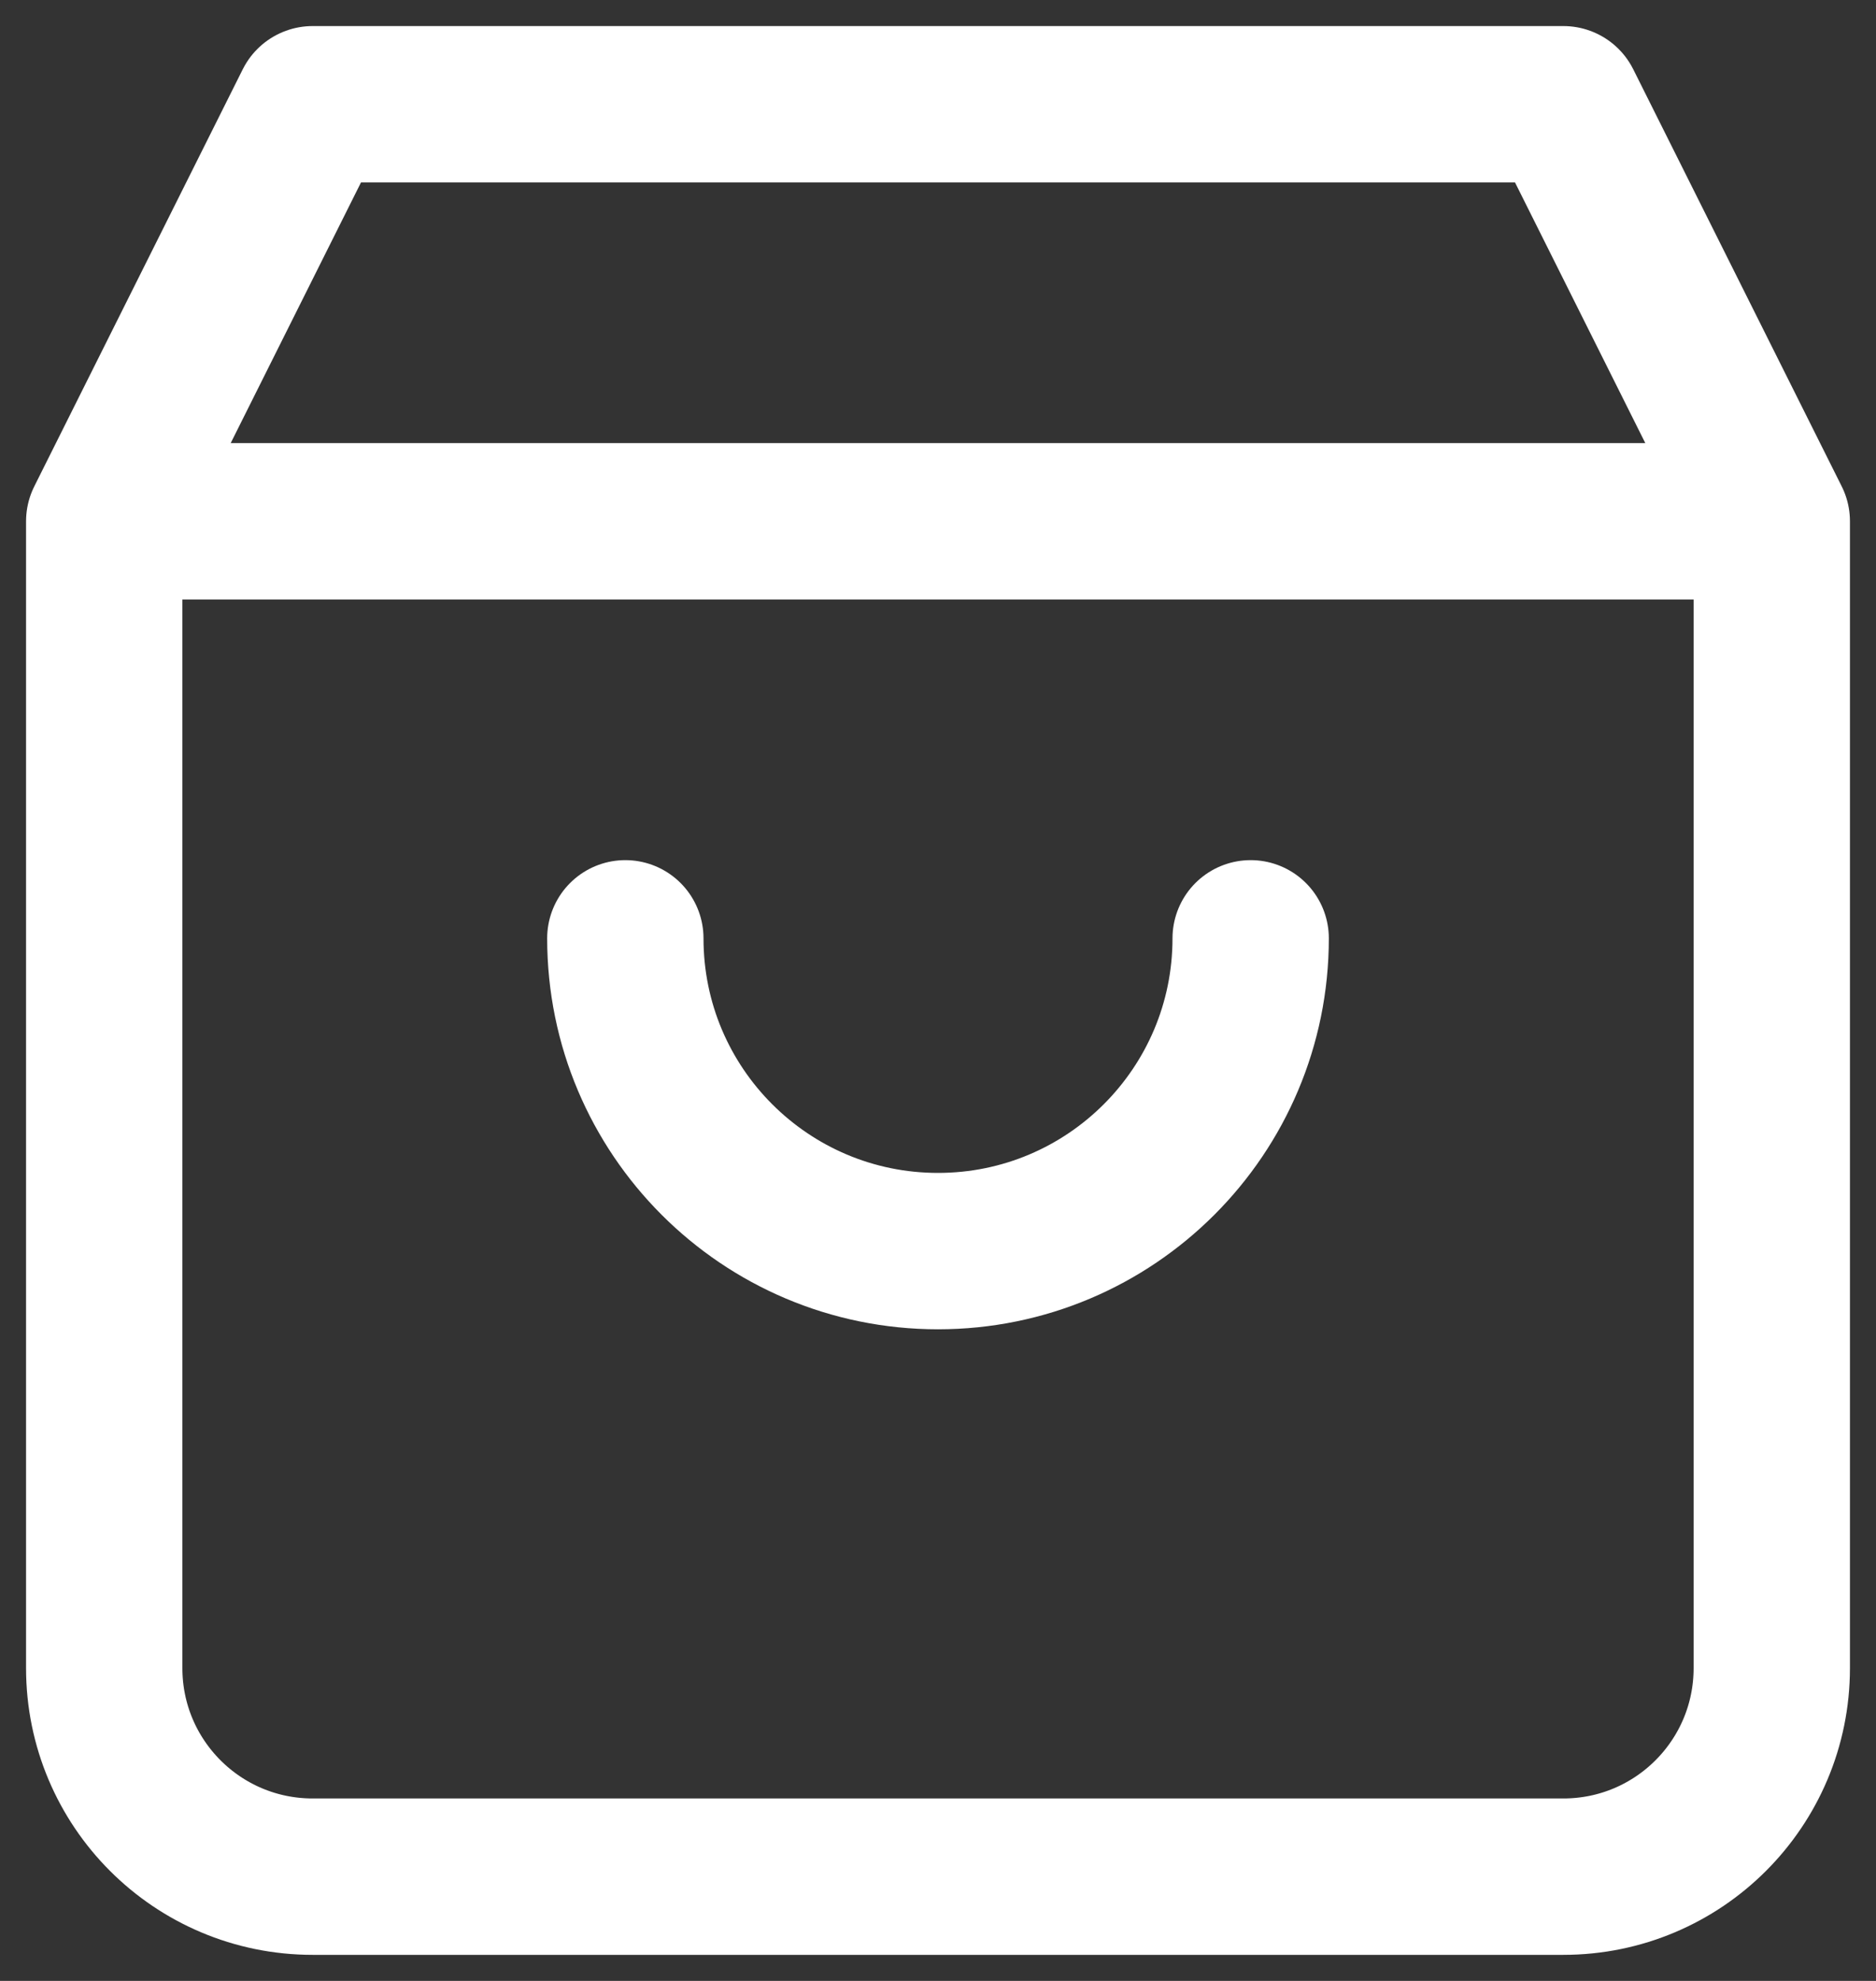 <svg width="18" height="19" viewBox="0 0 18 19" fill="none" xmlns="http://www.w3.org/2000/svg">
<rect x="0" y="0" width="18" height="19" fill="#333333" stroke="none"/>
<path d="M1 5H17M1 5V16C1 17.105 1.895 18 3 18H15C16.105 18 17 17.105 17 16V5M1 5L3 1H15L17 5M12 9C12 10.657 10.657 12 9 12C7.343 12 6 10.657 6 9" stroke="white" stroke-width="1.5" stroke-linecap="round" stroke-linejoin="round"/>
</svg>
